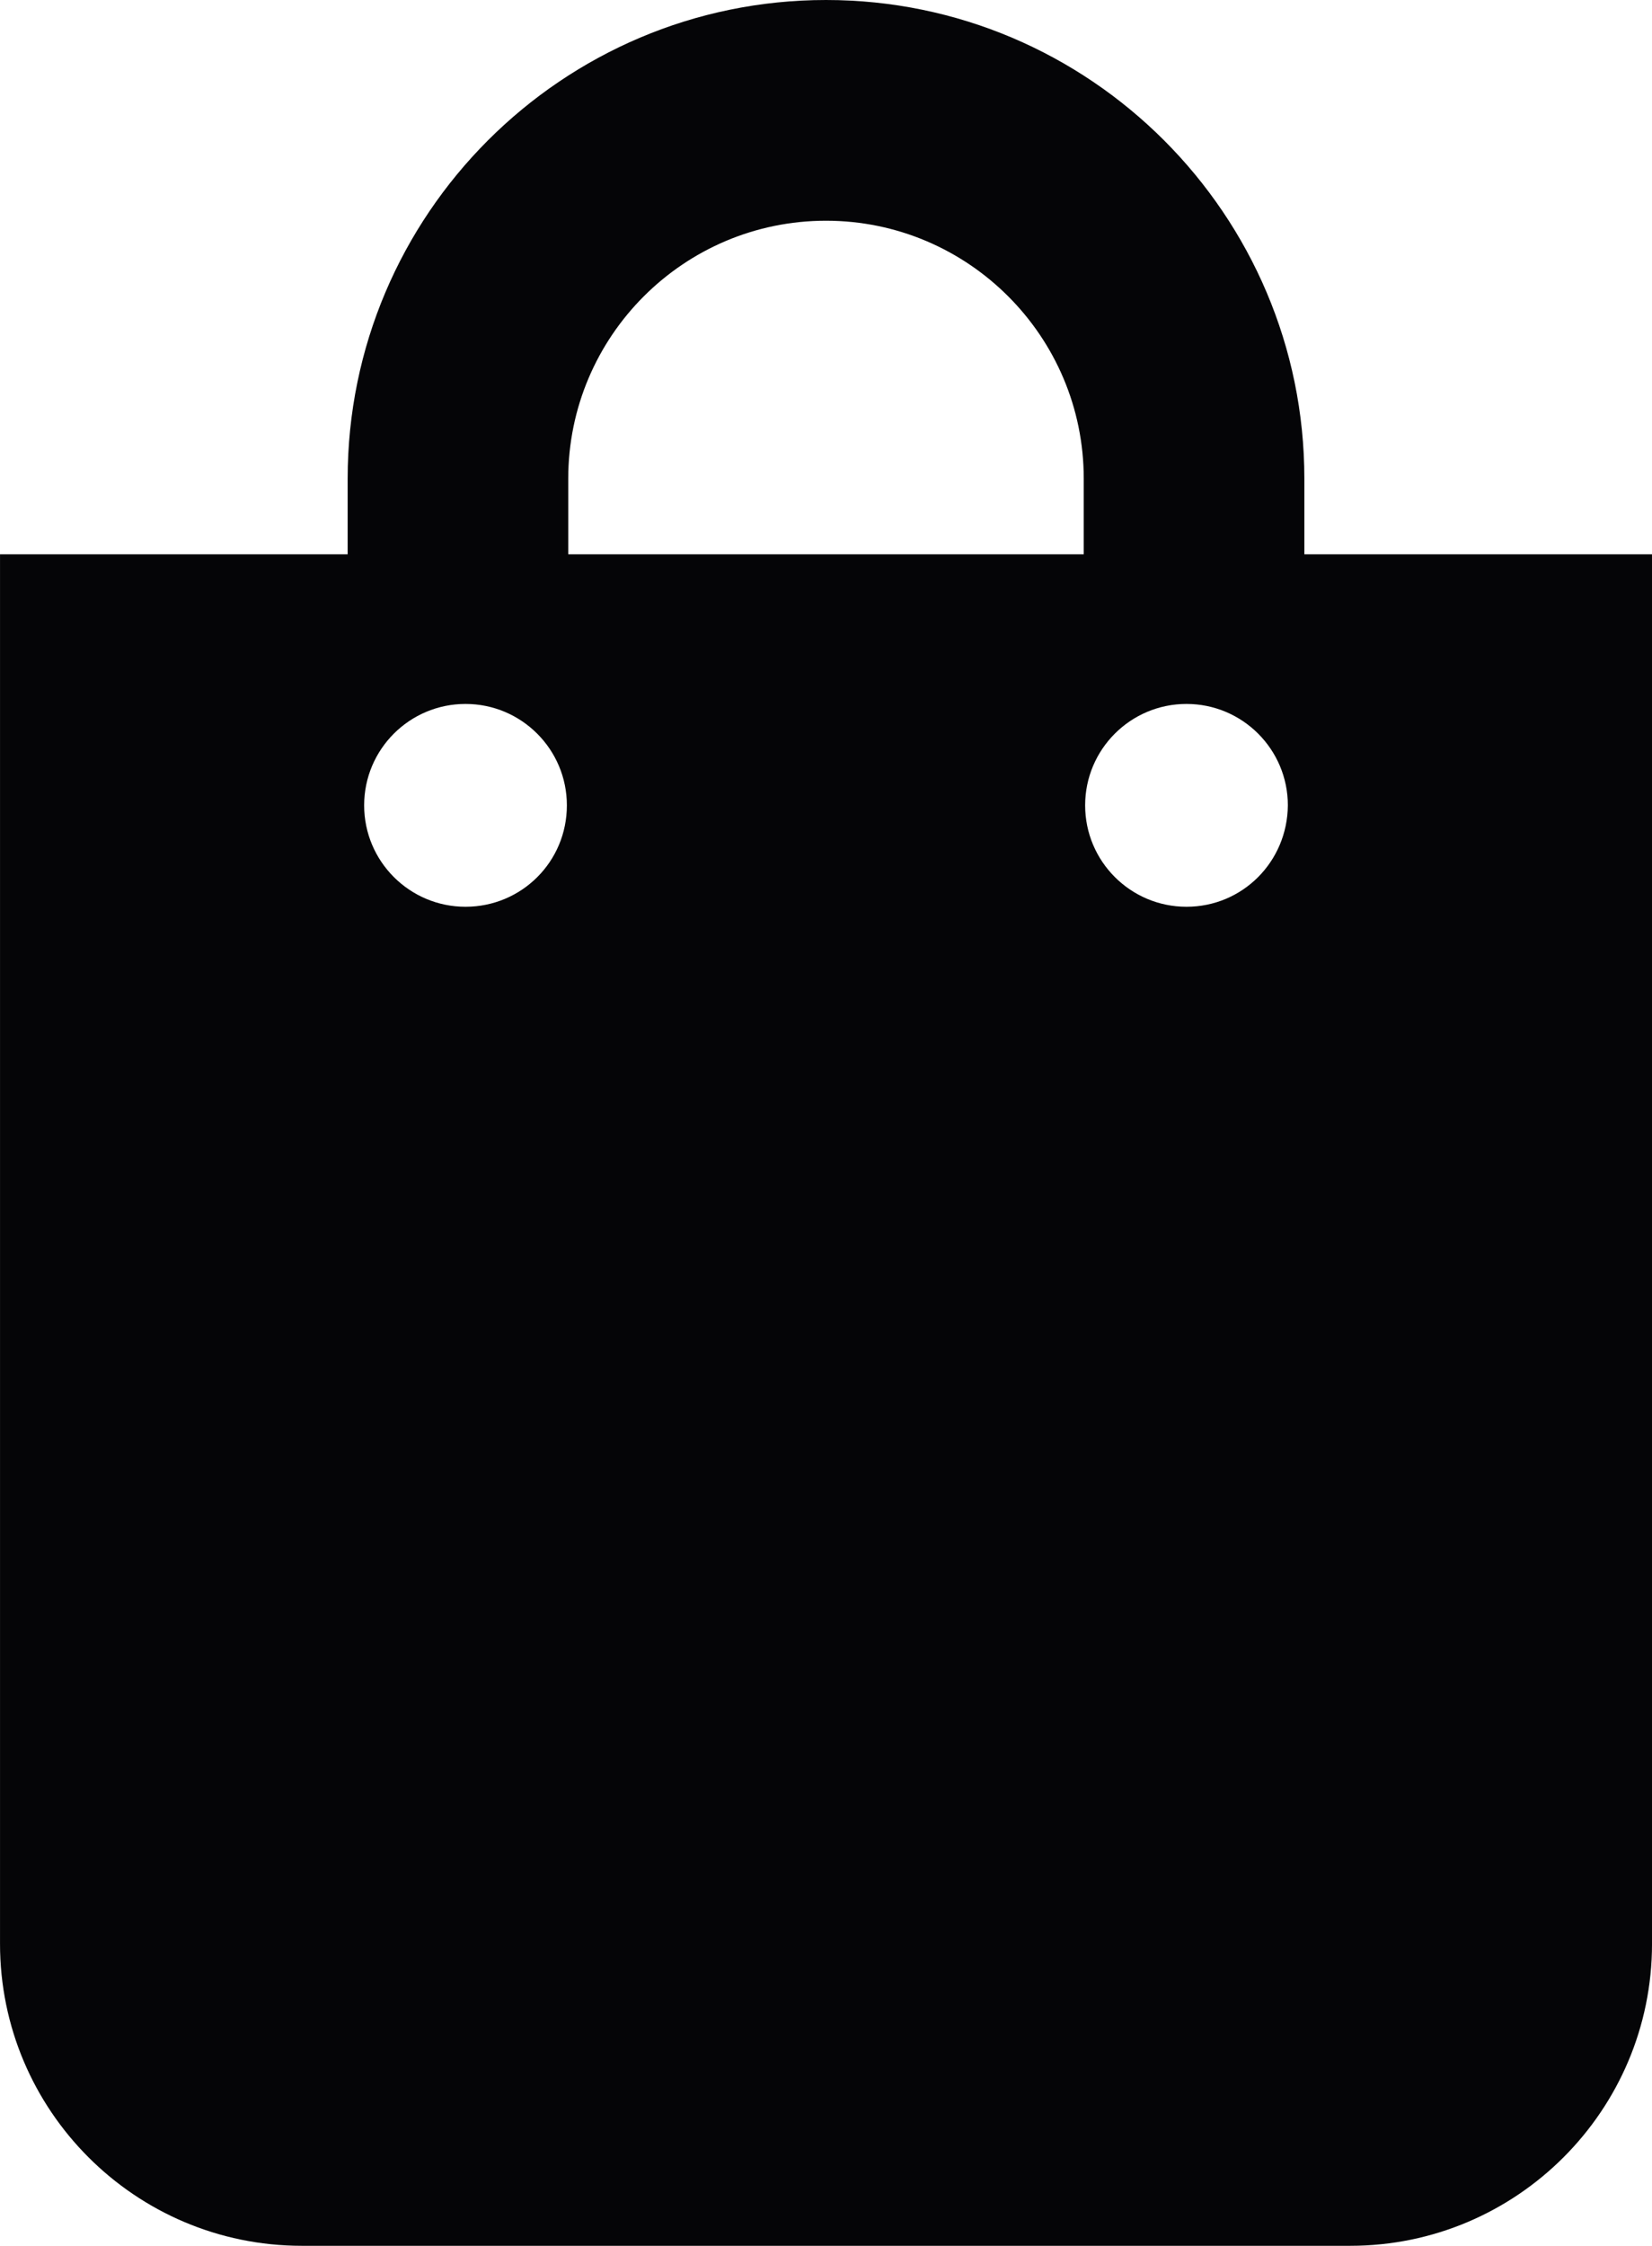 <?xml version="1.0" encoding="UTF-8"?>
<!DOCTYPE svg PUBLIC "-//W3C//DTD SVG 1.1//EN" "http://www.w3.org/Graphics/SVG/1.1/DTD/svg11.dtd">
<!-- Creator: CorelDRAW 2017 -->
<svg xmlns="http://www.w3.org/2000/svg" xml:space="preserve" width="81.337mm" height="110.511mm" version="1.1" style="shape-rendering:geometricPrecision; text-rendering:geometricPrecision; image-rendering:optimizeQuality; fill-rule:evenodd; clip-rule:evenodd"
viewBox="0 0 1122.09 1524.57"
 xmlns:xlink="http://www.w3.org/1999/xlink">
 <defs>
  <style type="text/css">
   <![CDATA[
    .fil0 {fill:#050507}
   ]]>
  </style>
 </defs>
 <g id="Слой_x0020_1">
  <g id="_1266721735872">
   <g>
    <path class="fil0" d="M885.96 376.31l0 -51.4c0,-179.12 -145.79,-324.91 -324.91,-324.91 -179.12,0 -324.91,145.79 -324.91,324.91l0 51.4 -236.13 0 0 943.28c0,113.08 91.9,204.98 204.98,204.98l712.13 0c113.08,0 204.98,-91.9 204.98,-204.98l-0 -943.28 -236.13 0zm-569.77 239.25c-38.01,0 -68.85,-30.84 -68.85,-68.85 0,-38.01 30.84,-68.84 68.85,-68.84 38.01,0 68.85,30.84 68.85,68.84 0,38.32 -30.84,68.85 -68.85,68.85zm419.93 -239.25l-350.15 0 0 -51.4c0,-96.57 78.5,-175.07 175.07,-175.07 96.57,0 175.07,78.5 175.07,175.07l0 51.4zm69.78 239.25c-38.01,0 -68.84,-30.84 -68.84,-68.85 0,-38.01 30.84,-68.84 68.84,-68.84 38.01,0 68.85,30.84 68.85,68.84 -0.31,38.32 -30.84,68.85 -68.85,68.85z"/>
   </g>
   <g>
   </g>
   <g>
   </g>
   <g>
   </g>
   <g>
   </g>
   <g>
   </g>
   <g>
   </g>
   <g>
   </g>
   <g>
   </g>
   <g>
   </g>
   <g>
   </g>
   <g>
   </g>
   <g>
   </g>
   <g>
   </g>
   <g>
   </g>
   <g>
   </g>
  </g>
 </g>
</svg>
